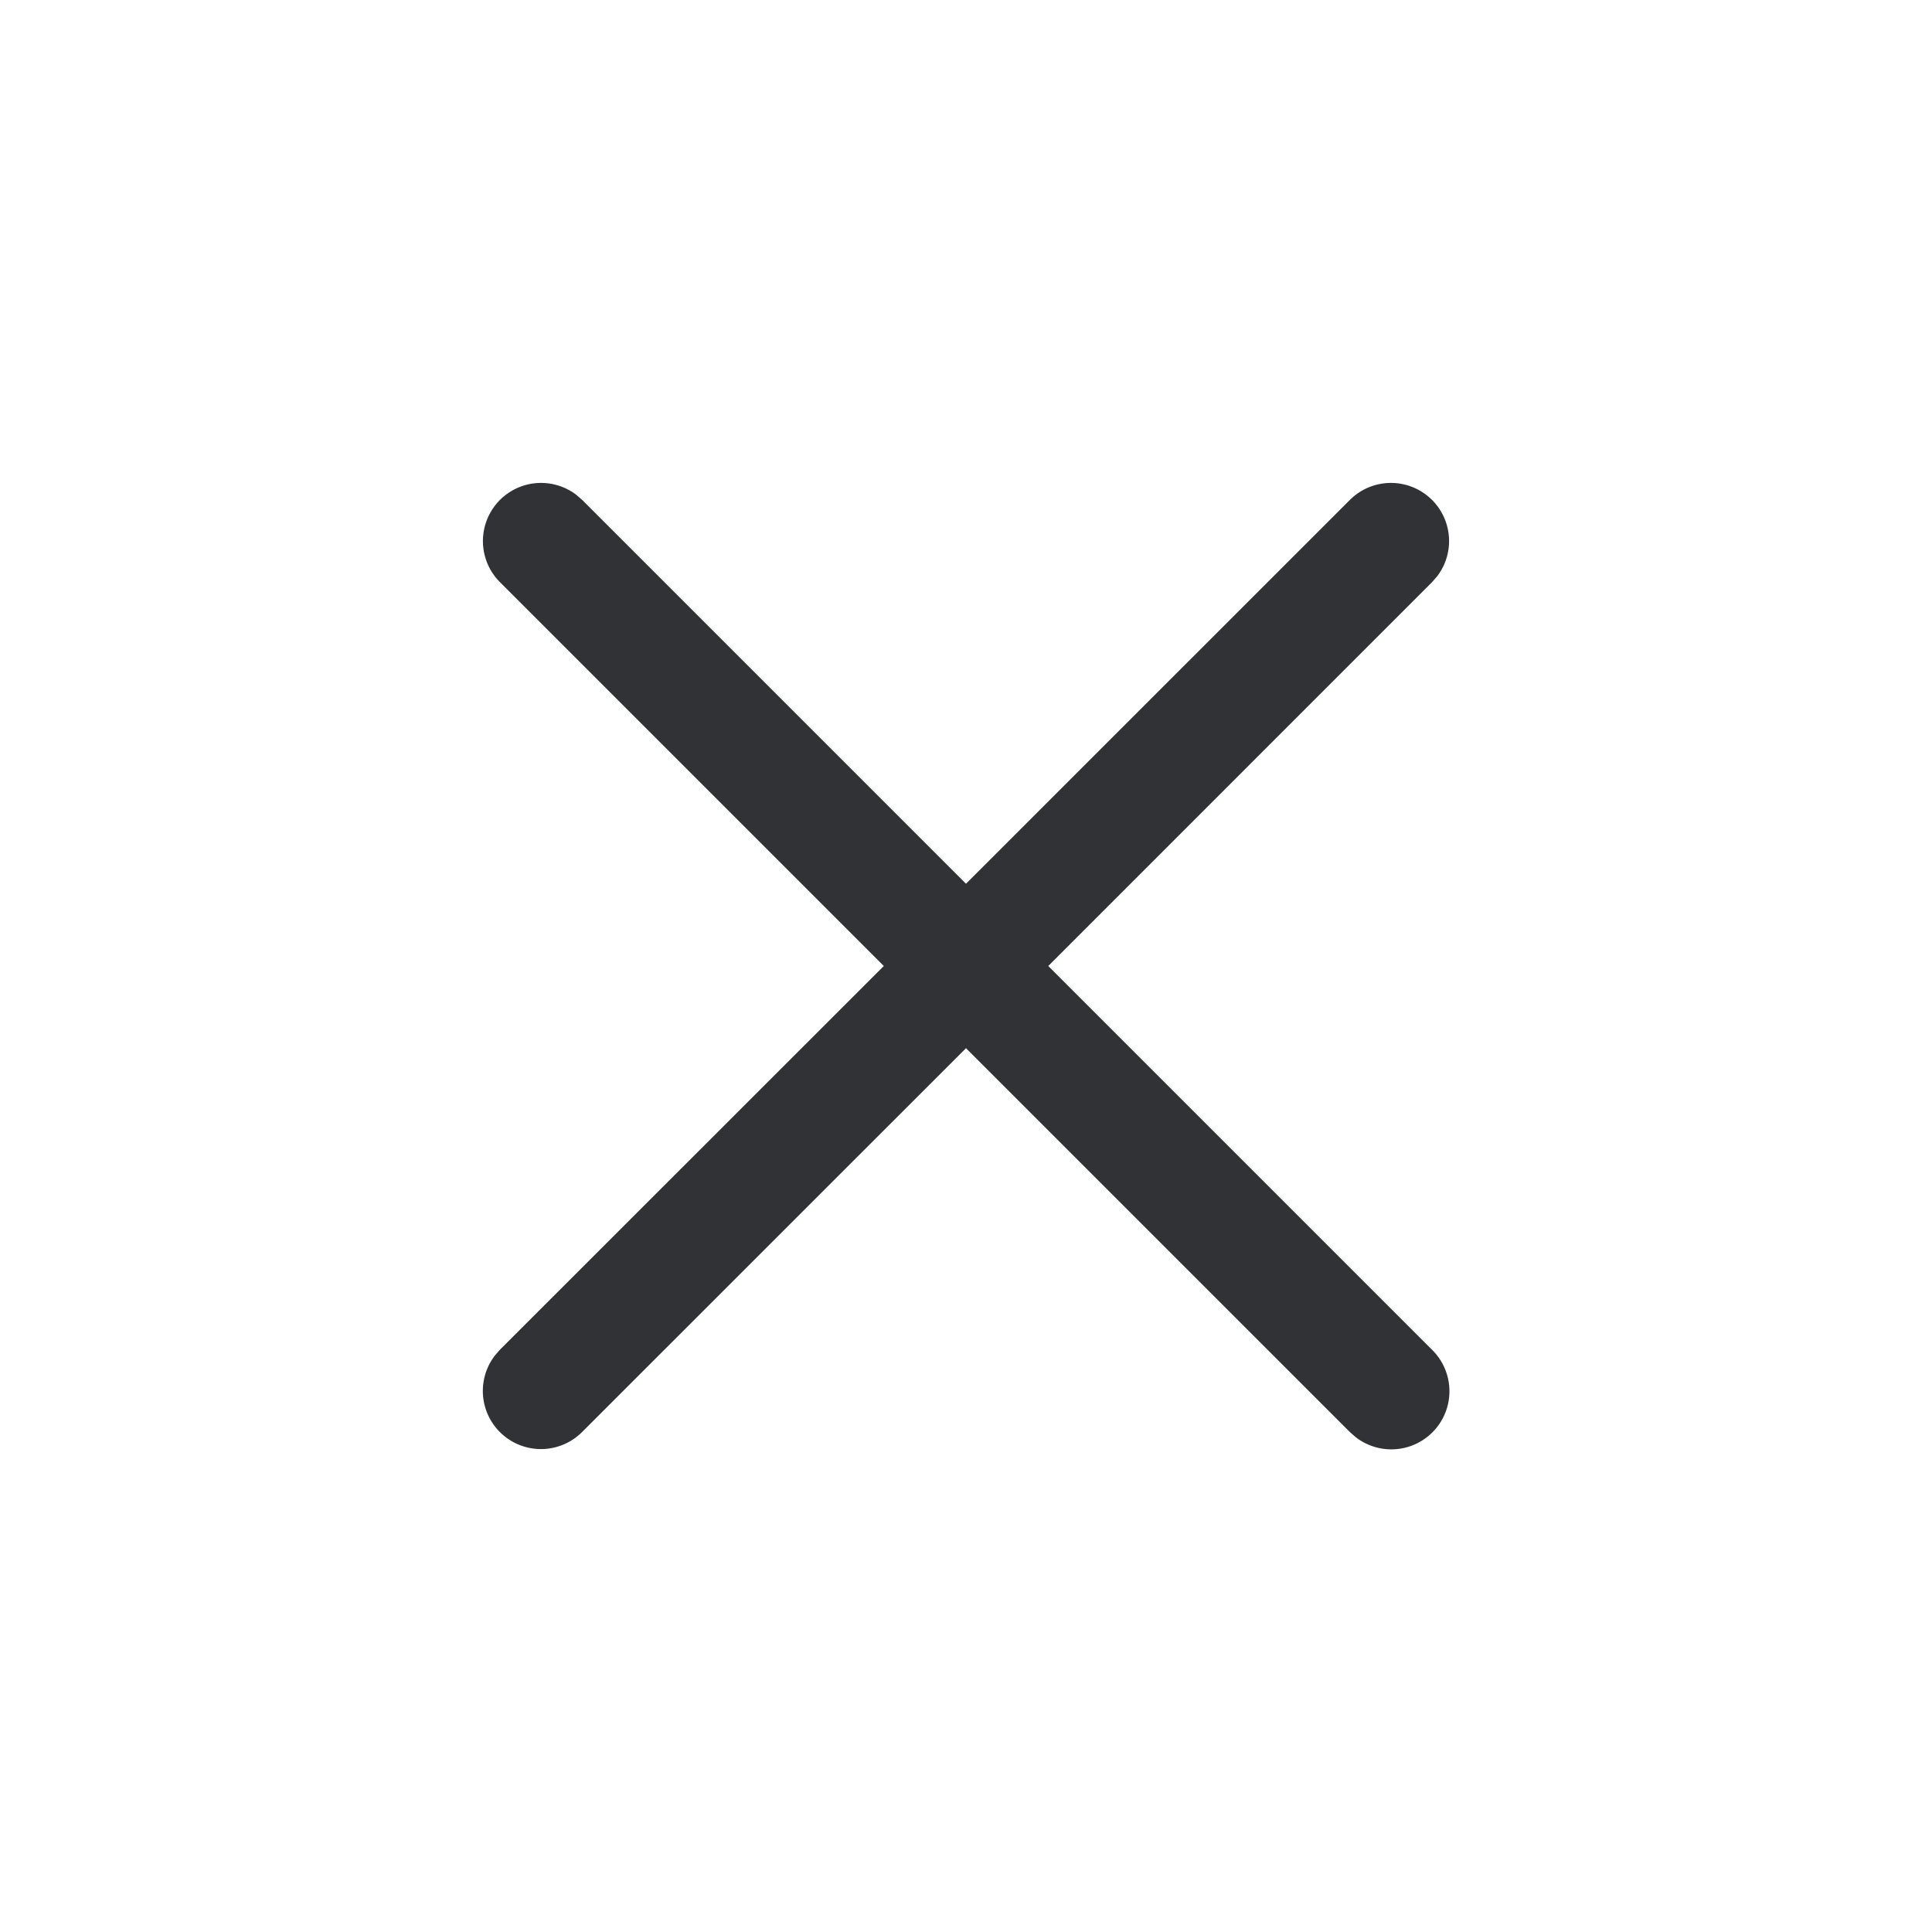 <svg xmlns="http://www.w3.org/2000/svg" width="24" height="24" fill="none"><path fill="#313235" d="M16.841 17.853a.722.722 0 0 0 .948-1.086L13.022 12l4.766-4.767.065-.074a.722.722 0 0 0-1.086-.947L12 10.978 7.233 6.211l-.074-.064a.722.722 0 0 0-.947 1.086L10.979 12 6.21 16.767l-.064.074a.722.722 0 0 0 1.086.947L12 13.021l4.767 4.767.074.065Z"/></svg>